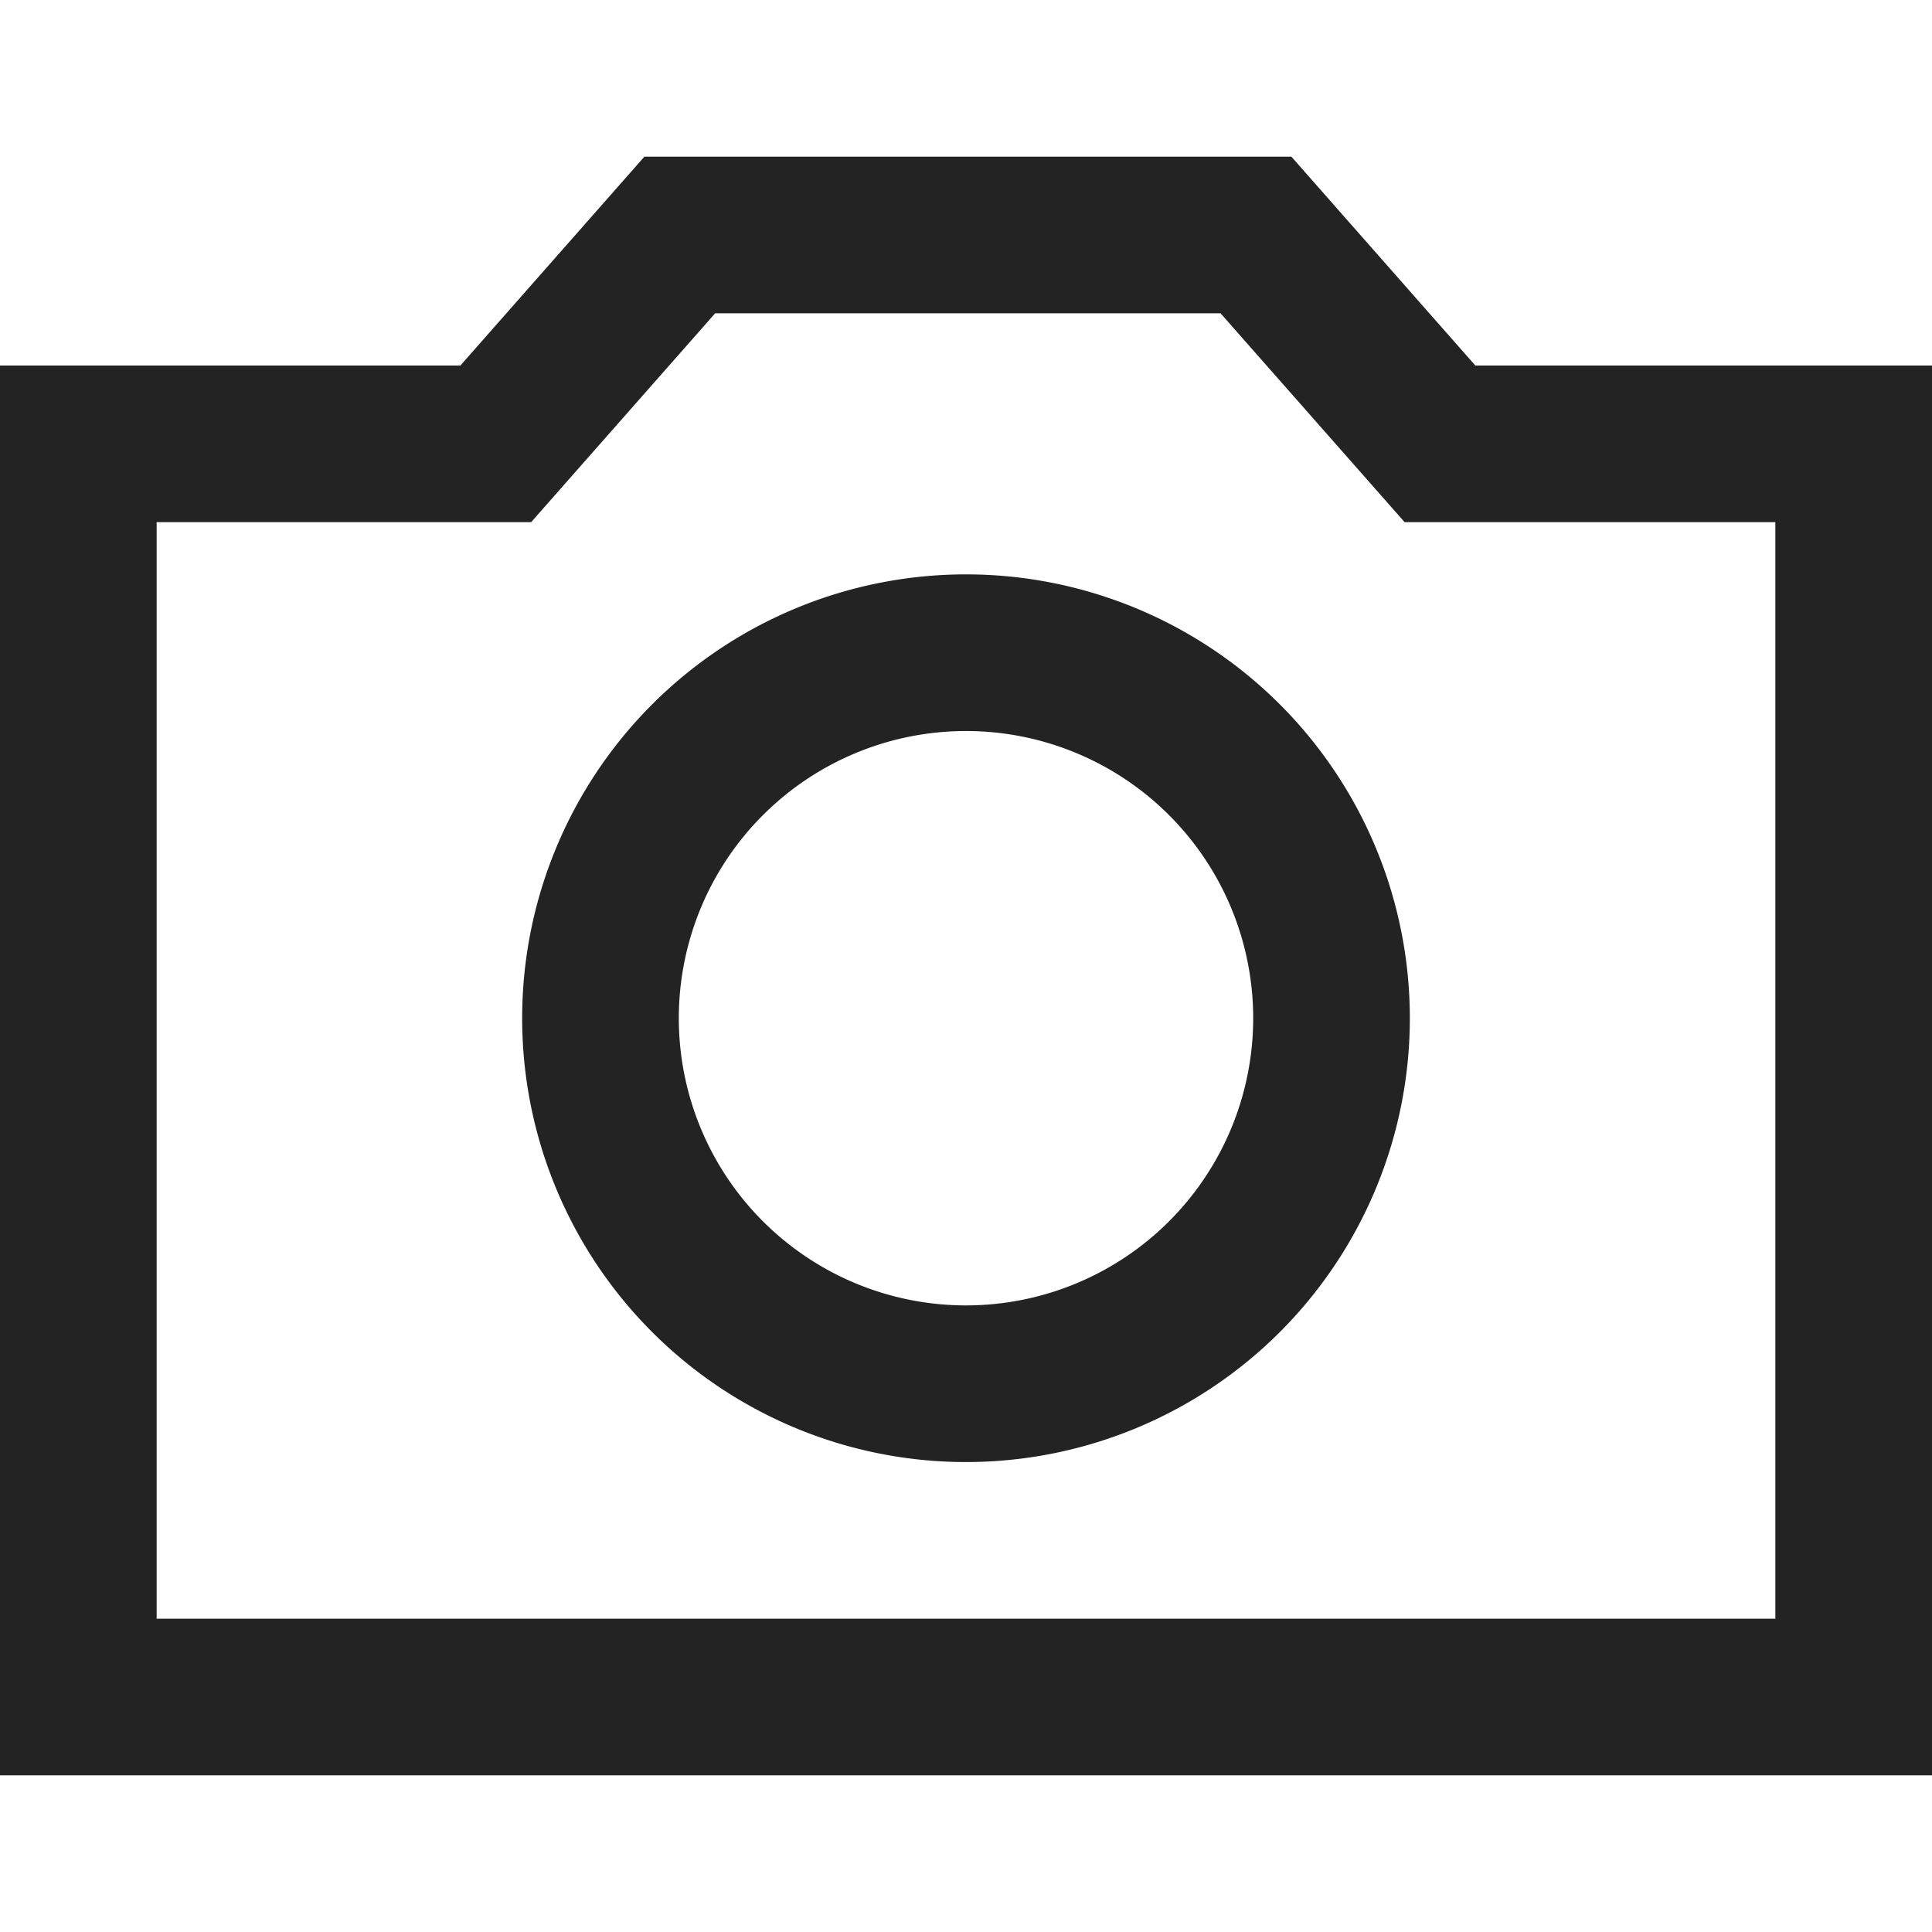 <svg width="37px" height="37px" viewBox="0 0 37 37" xmlns="http://www.w3.org/2000/svg">
    <title>
        camera-m
    </title>
    <path d="M34 31V10h-7.1l-3.525-4h-9.679l-3.524 4H3v21h31zM0 34V7h8.817l3.524-4h12.39l3.523 4H37v27H0zm18.5-9a5.5 5.5 0 1 0 0-11 5.5 5.5 0 0 0 0 11zm0 3a8.5 8.5 0 1 1 0-17 8.5 8.5 0 0 1 0 17z" fill="#232323"/>
</svg>
